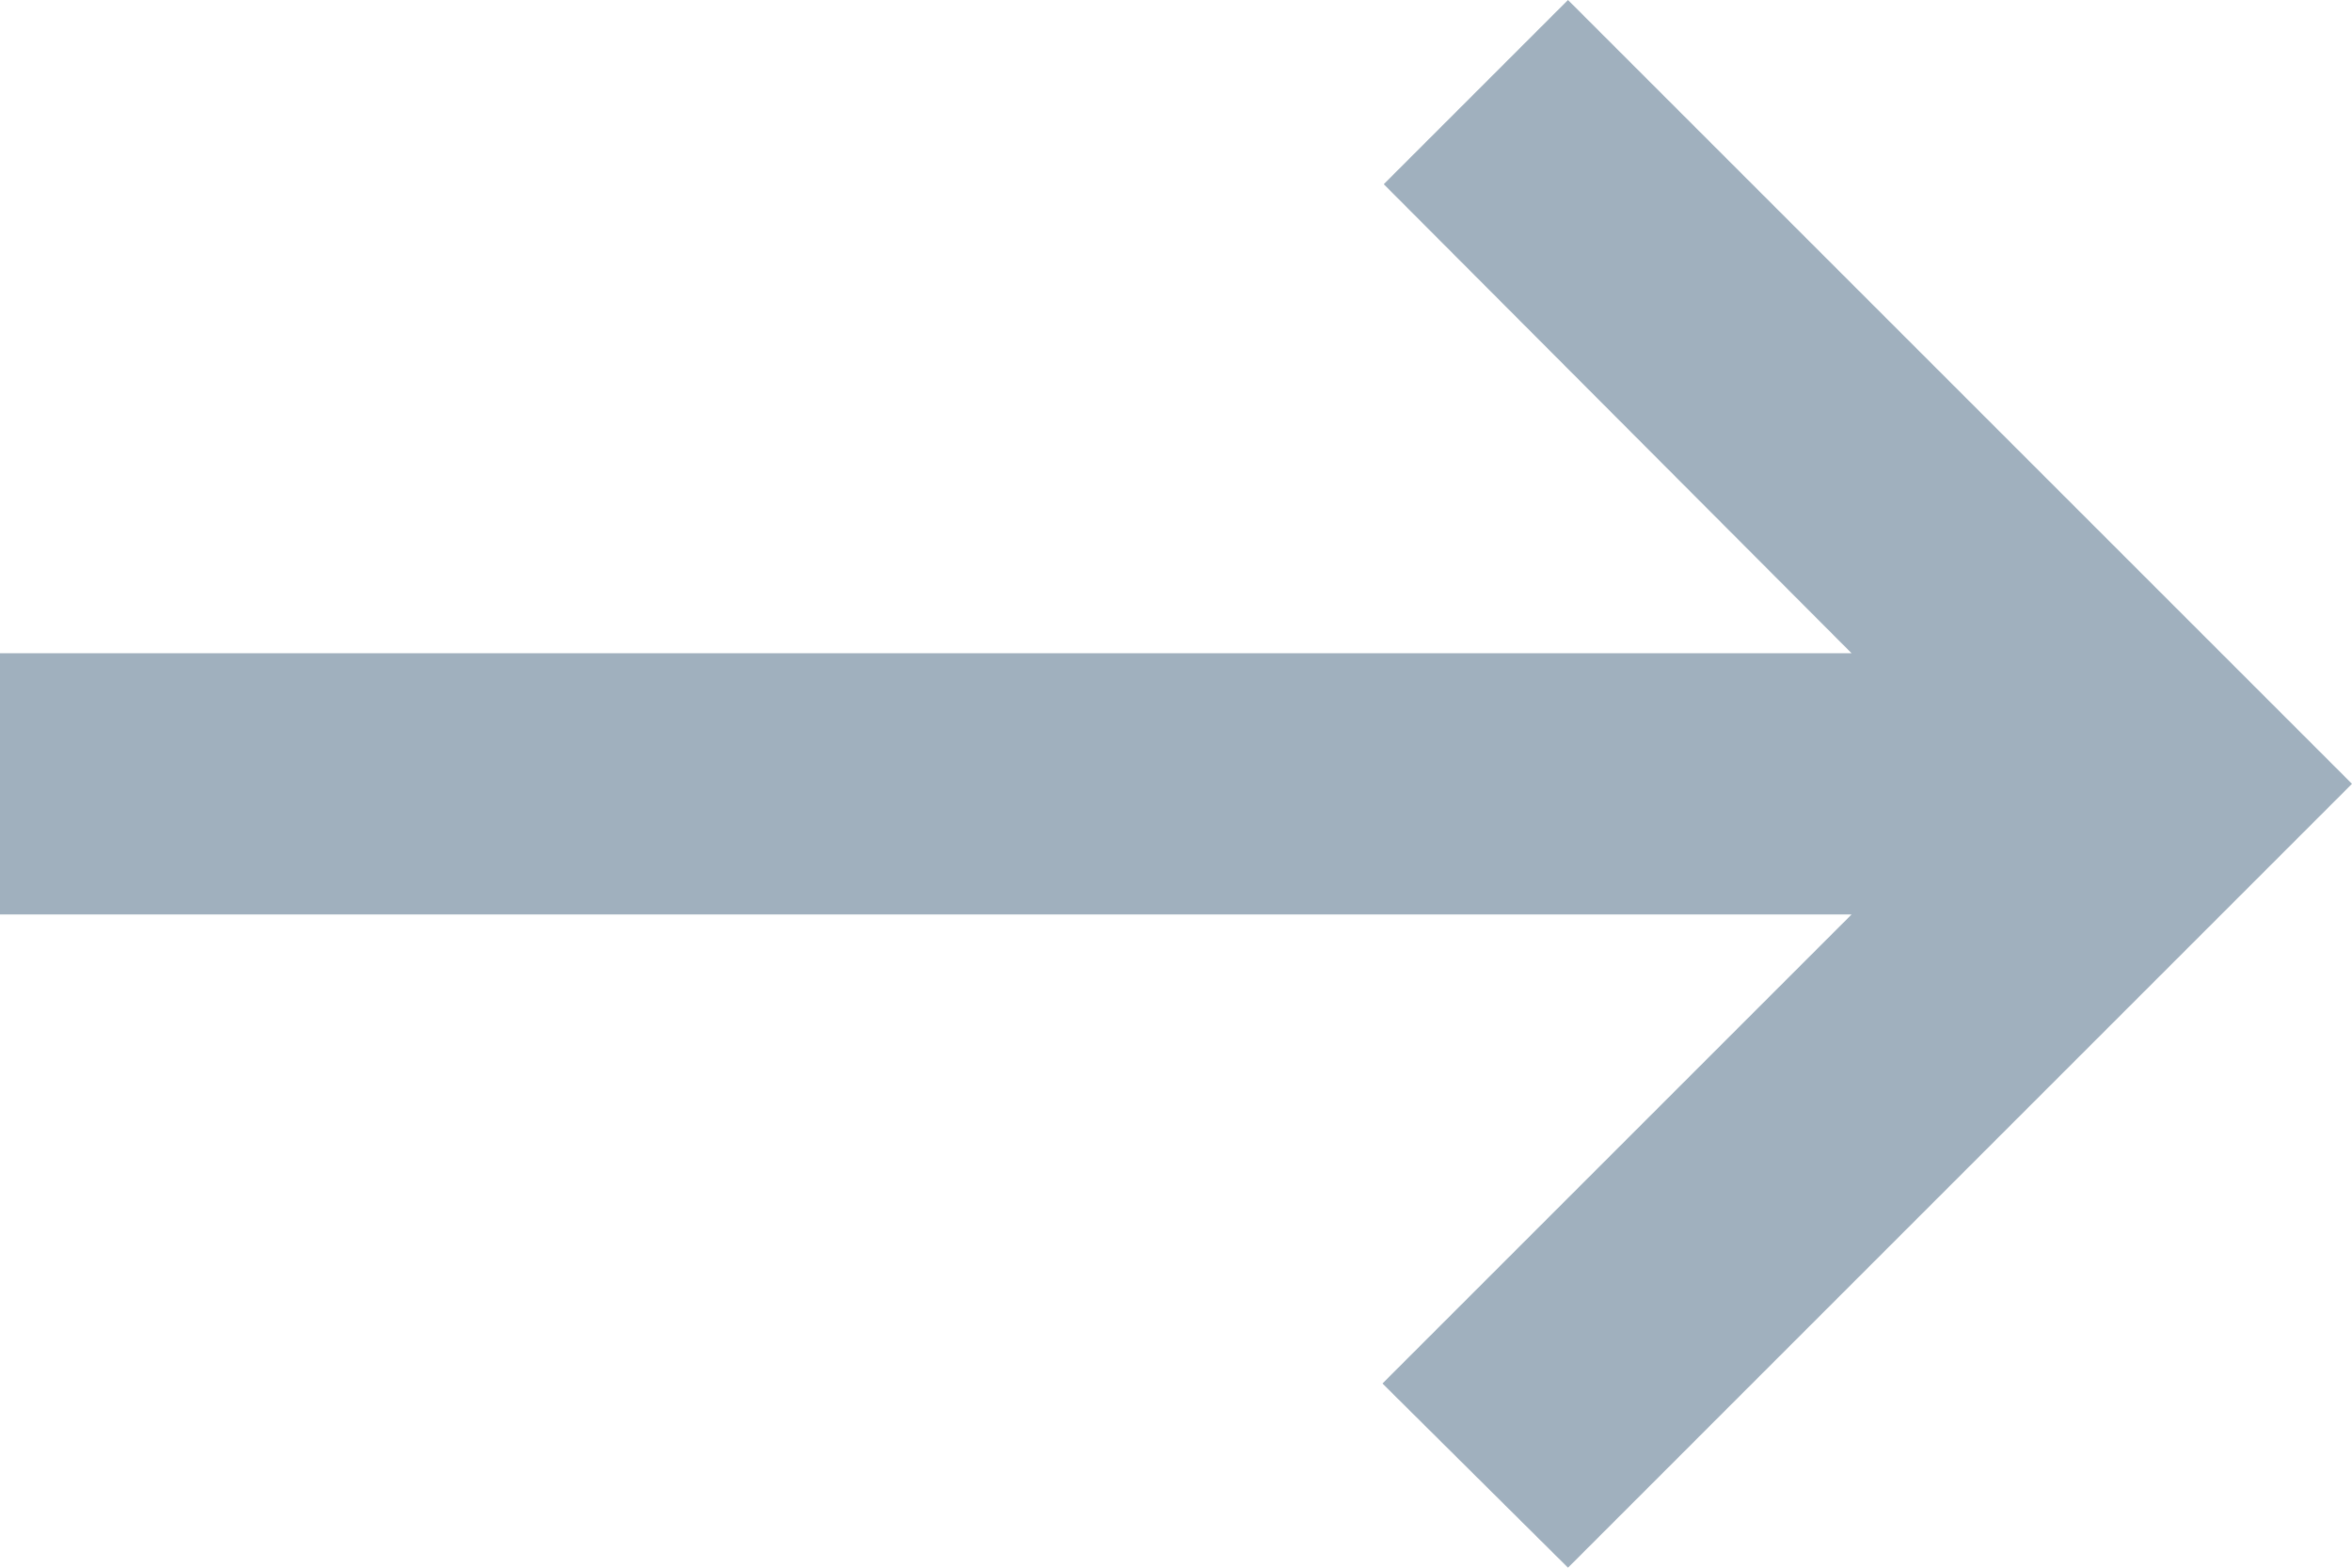 <?xml version="1.0" encoding="UTF-8" standalone="no"?>
<svg width="18px" height="12px" viewBox="0 0 18 12" version="1.1" xmlns="http://www.w3.org/2000/svg" xmlns:xlink="http://www.w3.org/1999/xlink">
    <!-- Generator: sketchtool 39.1 (31720) - http://www.bohemiancoding.com/sketch -->
    <title>2A600720-7039-4558-B420-2E1D1699C552</title>
    <desc>Created with sketchtool.</desc>
    <defs></defs>
    <g id="Page-1" stroke="none" stroke-width="1" fill="none" fill-rule="evenodd">
        <g id="Все-мероприятия-Copy-14" transform="translate(-50, -206)">
            <g id="Group-3" transform="translate(0, 136)">
                <g id="Group-2-Copy" transform="translate(0, 48)">
                    <g id="ic_keyboard_tab" transform="translate(47, 16)">
                        <g id="Icon-24px">
                            <polygon id="Shape" points="0 0 24 0 24 24 0 24"></polygon>
                            <polygon id="Shape" fill="#A0B0BE" points="13.59 7.41 17.17 11 3 11 3 13 17.17 13 13.58 16.59 15 18 21 12 15 6"></polygon>
                        </g>
                    </g>
                </g>
            </g>
        </g>
    </g>
</svg>